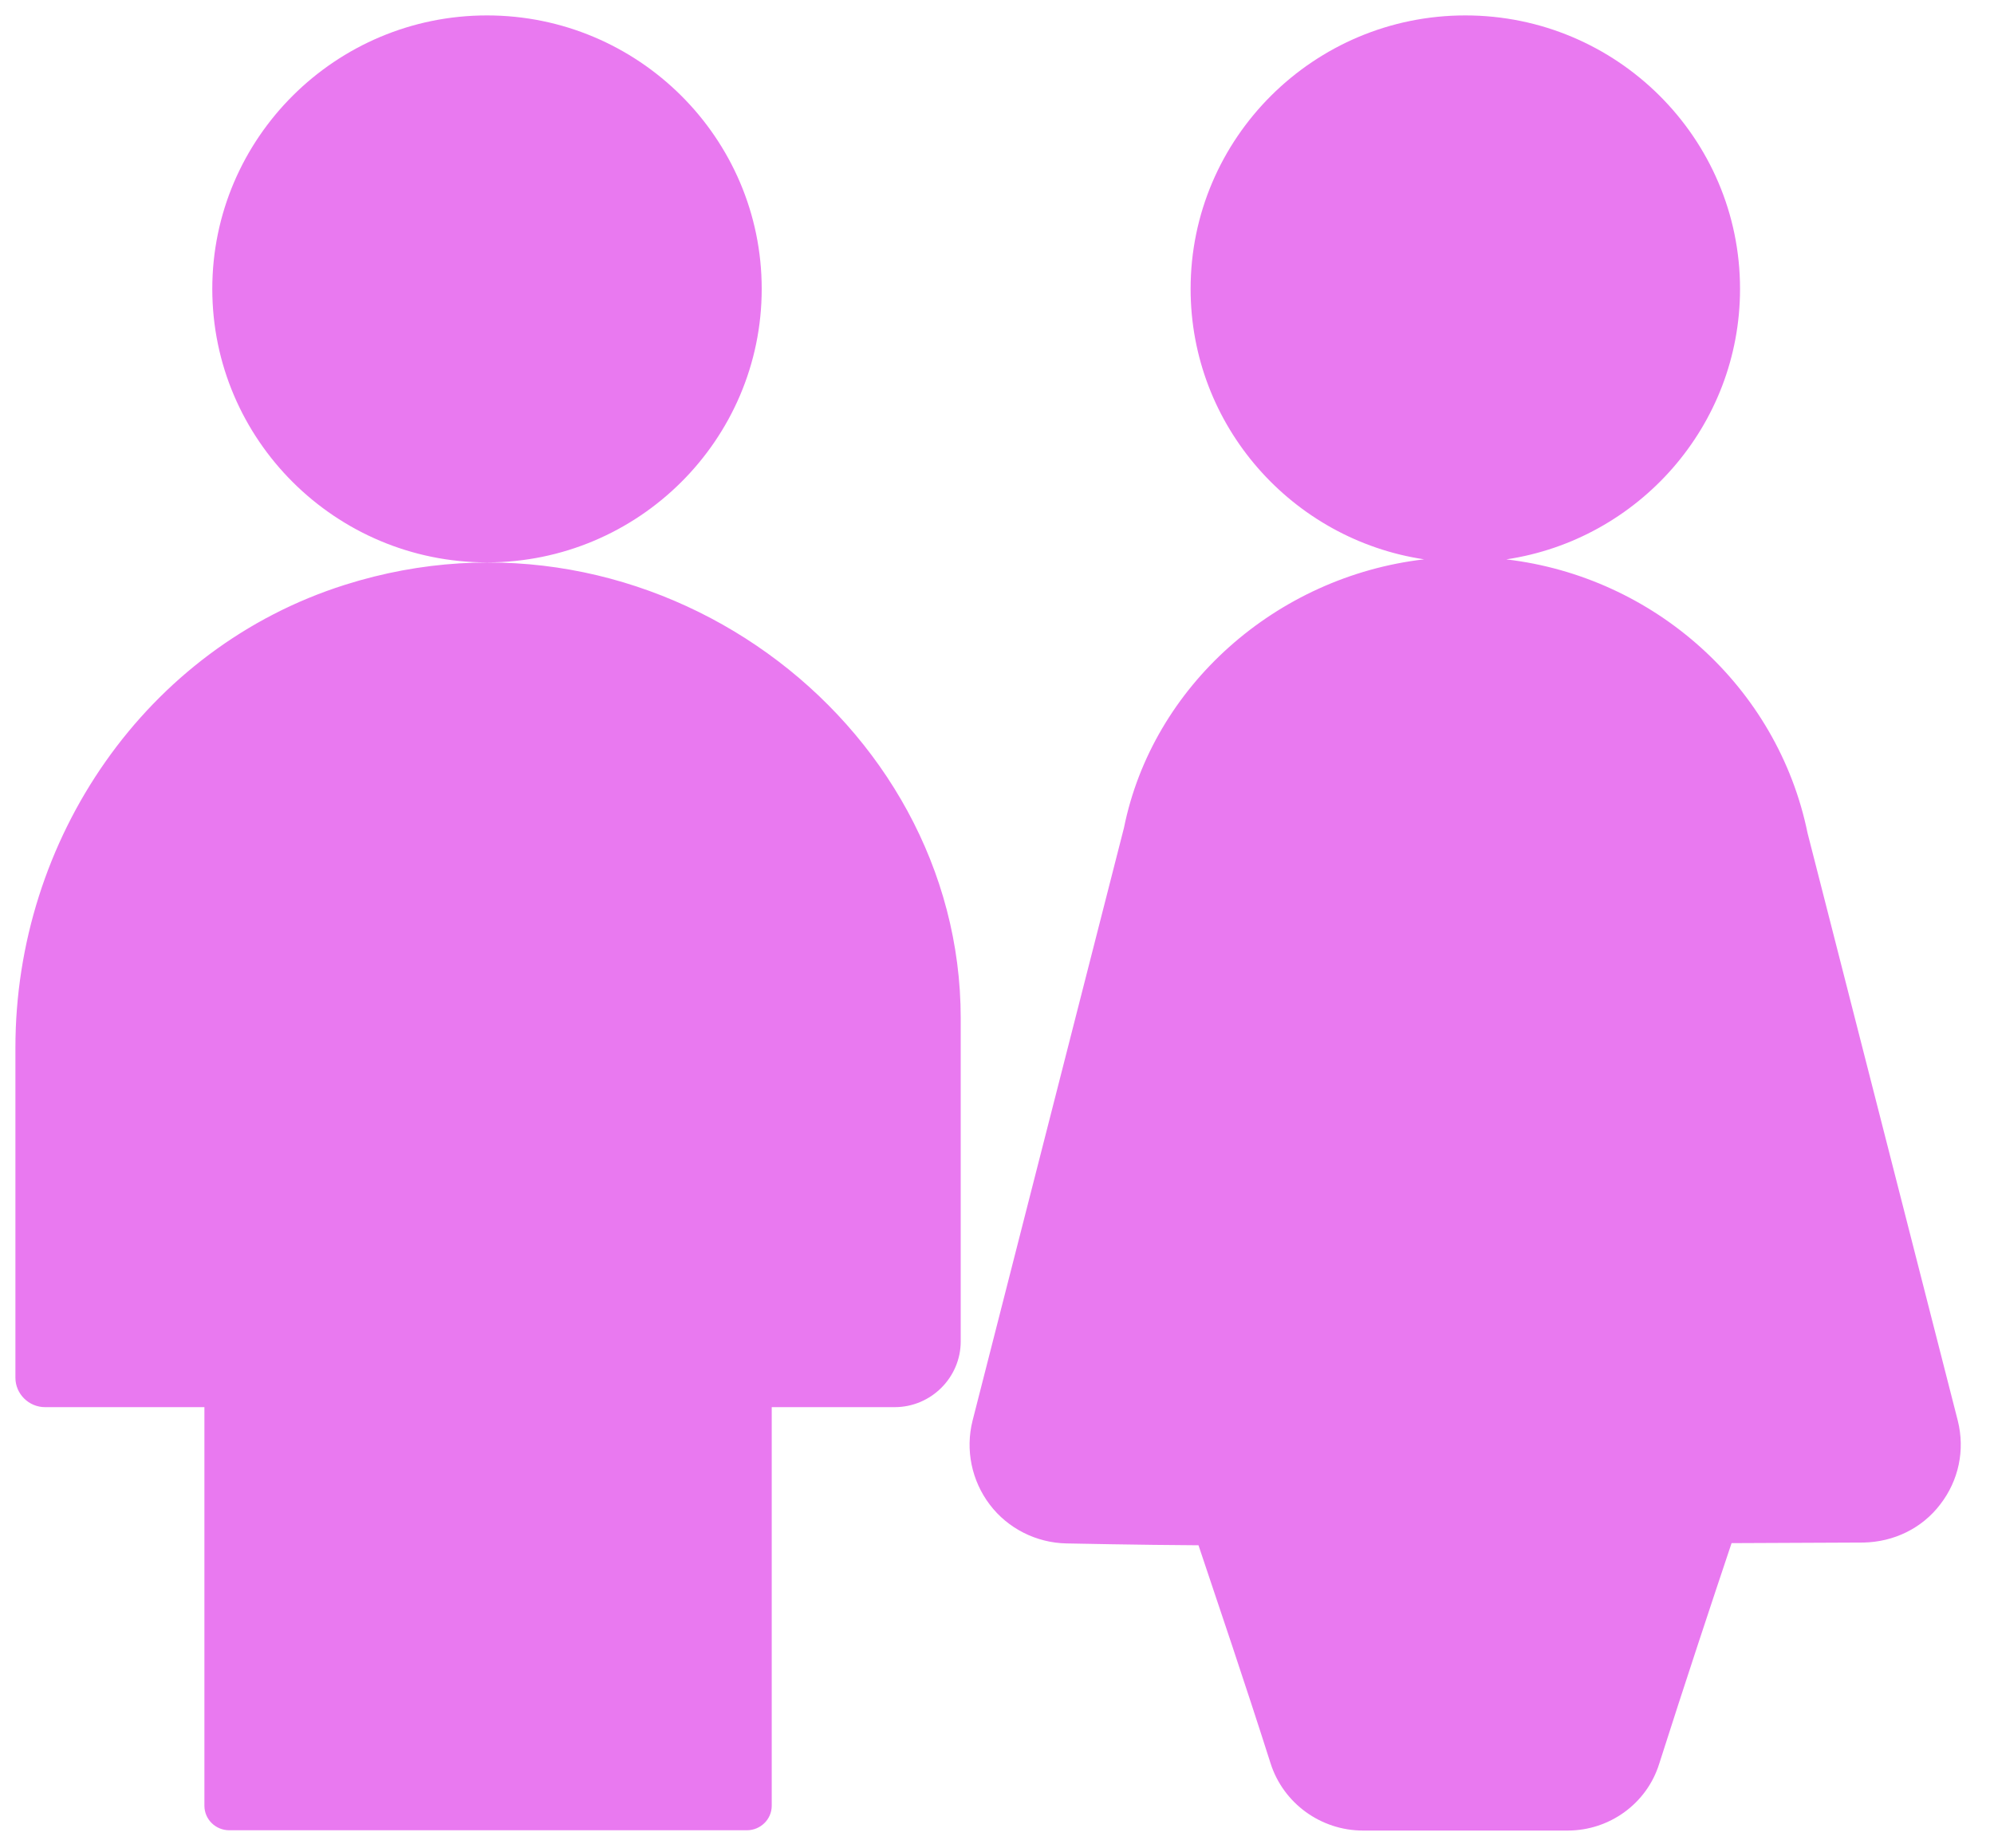 <?xml version="1.0" encoding="UTF-8"?>
<svg width="41px" height="38px" viewBox="0 0 41 38" version="1.1" xmlns="http://www.w3.org/2000/svg" xmlns:xlink="http://www.w3.org/1999/xlink">
    <!-- Generator: Sketch 48.2 (47327) - http://www.bohemiancoding.com/sketch -->
    <title>两性</title>
    <desc>Created with Sketch.</desc>
    <defs></defs>
    <g id="1.首页-copy-5" stroke="none" stroke-width="1" fill="none" fill-rule="evenodd" transform="translate(-216, -412)">
        <path d="M246.972,423.502 C250.017,423.86 252.551,426.12 253.167,429.132 L256.256,441.214 C256.406,441.818 256.275,442.441 255.895,442.933 C255.521,443.425 254.942,443.705 254.319,443.718 C254.319,443.718 252.8,443.724 251.604,443.73 C251.218,444.882 250.639,446.626 250.115,448.27 C249.86,449.086 249.094,449.64 248.235,449.64 L244.025,449.64 C243.159,449.64 242.387,449.08 242.125,448.258 C241.602,446.614 241.029,444.926 240.643,443.774 C239.447,443.768 237.927,443.736 237.927,443.736 C237.311,443.724 236.725,443.431 236.352,442.939 C235.978,442.447 235.847,441.812 235.997,441.214 L239.111,429.02 C239.699,426.108 242.239,423.856 245.282,423.501 C242.568,423.093 240.481,420.755 240.481,417.94 C240.481,414.839 243.016,412.317 246.13,412.317 C249.244,412.317 251.778,414.839 251.778,417.94 C251.778,420.757 249.688,423.096 246.972,423.502 Z M231.662,417.94 C231.662,421.042 229.127,423.564 226.013,423.564 C222.9,423.564 220.365,421.042 220.365,417.94 C220.365,414.839 222.9,412.317 226.013,412.317 C229.127,412.317 231.662,414.839 231.662,417.94 Z M223.093,424.025 C229.389,422.032 235.754,426.809 235.754,432.937 L235.754,439.582 C235.754,440.324 235.144,440.934 234.396,440.934 L231.868,440.934 L231.868,449.13 C231.868,449.41 231.637,449.634 231.357,449.634 L220.714,449.634 C220.433,449.634 220.203,449.41 220.203,449.13 L220.203,440.934 L216.927,440.934 C216.591,440.934 216.317,440.66 216.317,440.33 L216.317,433.541 C216.317,429.257 218.995,425.32 223.093,424.025 Z" id="两性" fill="#E979F0" fill-rule="nonzero"></path>
    </g>
</svg>